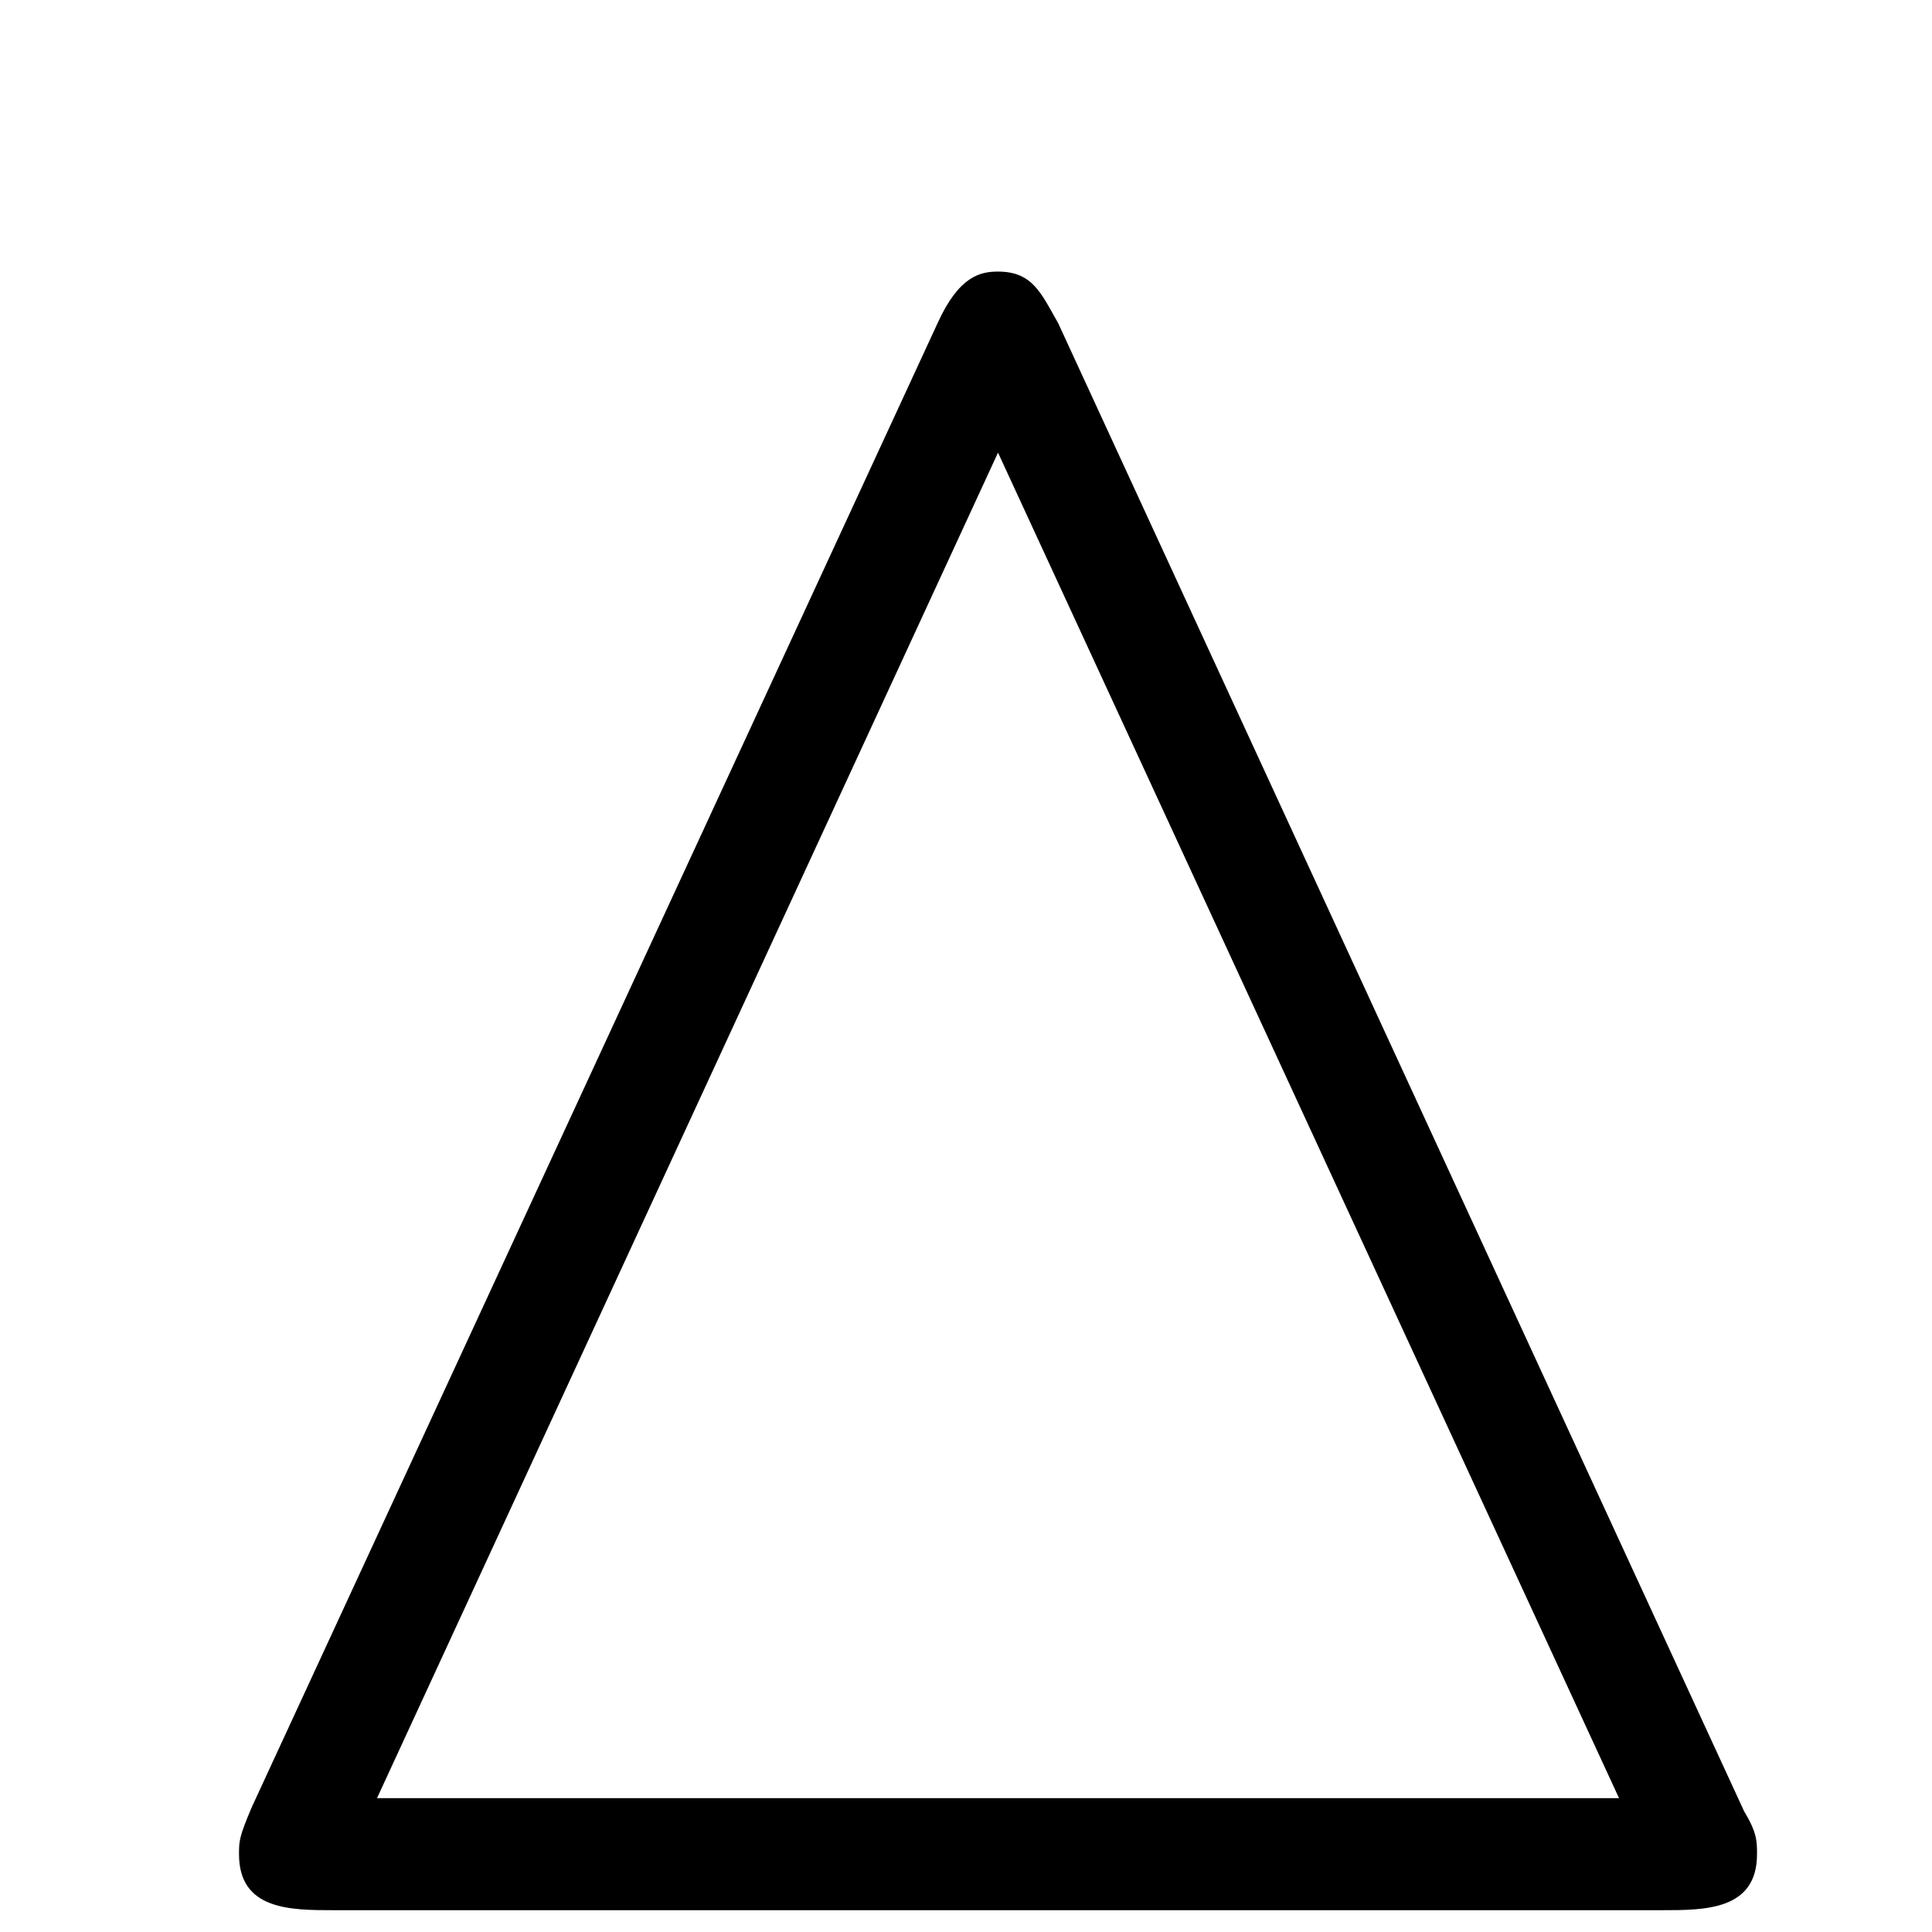 <?xml version="1.0" encoding="UTF-8"?>
<svg xmlns="http://www.w3.org/2000/svg" xmlns:xlink="http://www.w3.org/1999/xlink" width="7pt" height="7pt" viewBox="0 0 7 7" version="1.1">
<defs>
<g>
<symbol overflow="visible" id="glyph0-0">
<path style="stroke:none;" d="M 3.812 -5.547 C 3.75 -5.656 3.719 -5.734 3.594 -5.734 C 3.531 -5.734 3.453 -5.719 3.375 -5.547 L 0.891 -0.172 C 0.844 -0.062 0.844 -0.047 0.844 0 C 0.844 0.203 1.031 0.203 1.188 0.203 L 6 0.203 C 6.156 0.203 6.344 0.203 6.344 0 C 6.344 -0.047 6.344 -0.078 6.297 -0.156 Z M 3.594 -5.078 L 5.844 -0.203 L 1.344 -0.203 Z M 3.594 -5.078 "/>
</symbol>
</g>
</defs>
<g id="surface1">
<g style="fill:rgb(0%,0%,0%);fill-opacity:1;">
  <use xlink:href="#glyph0-0" x="0.022" y="6.718"/>
</g>
</g>
</svg>
